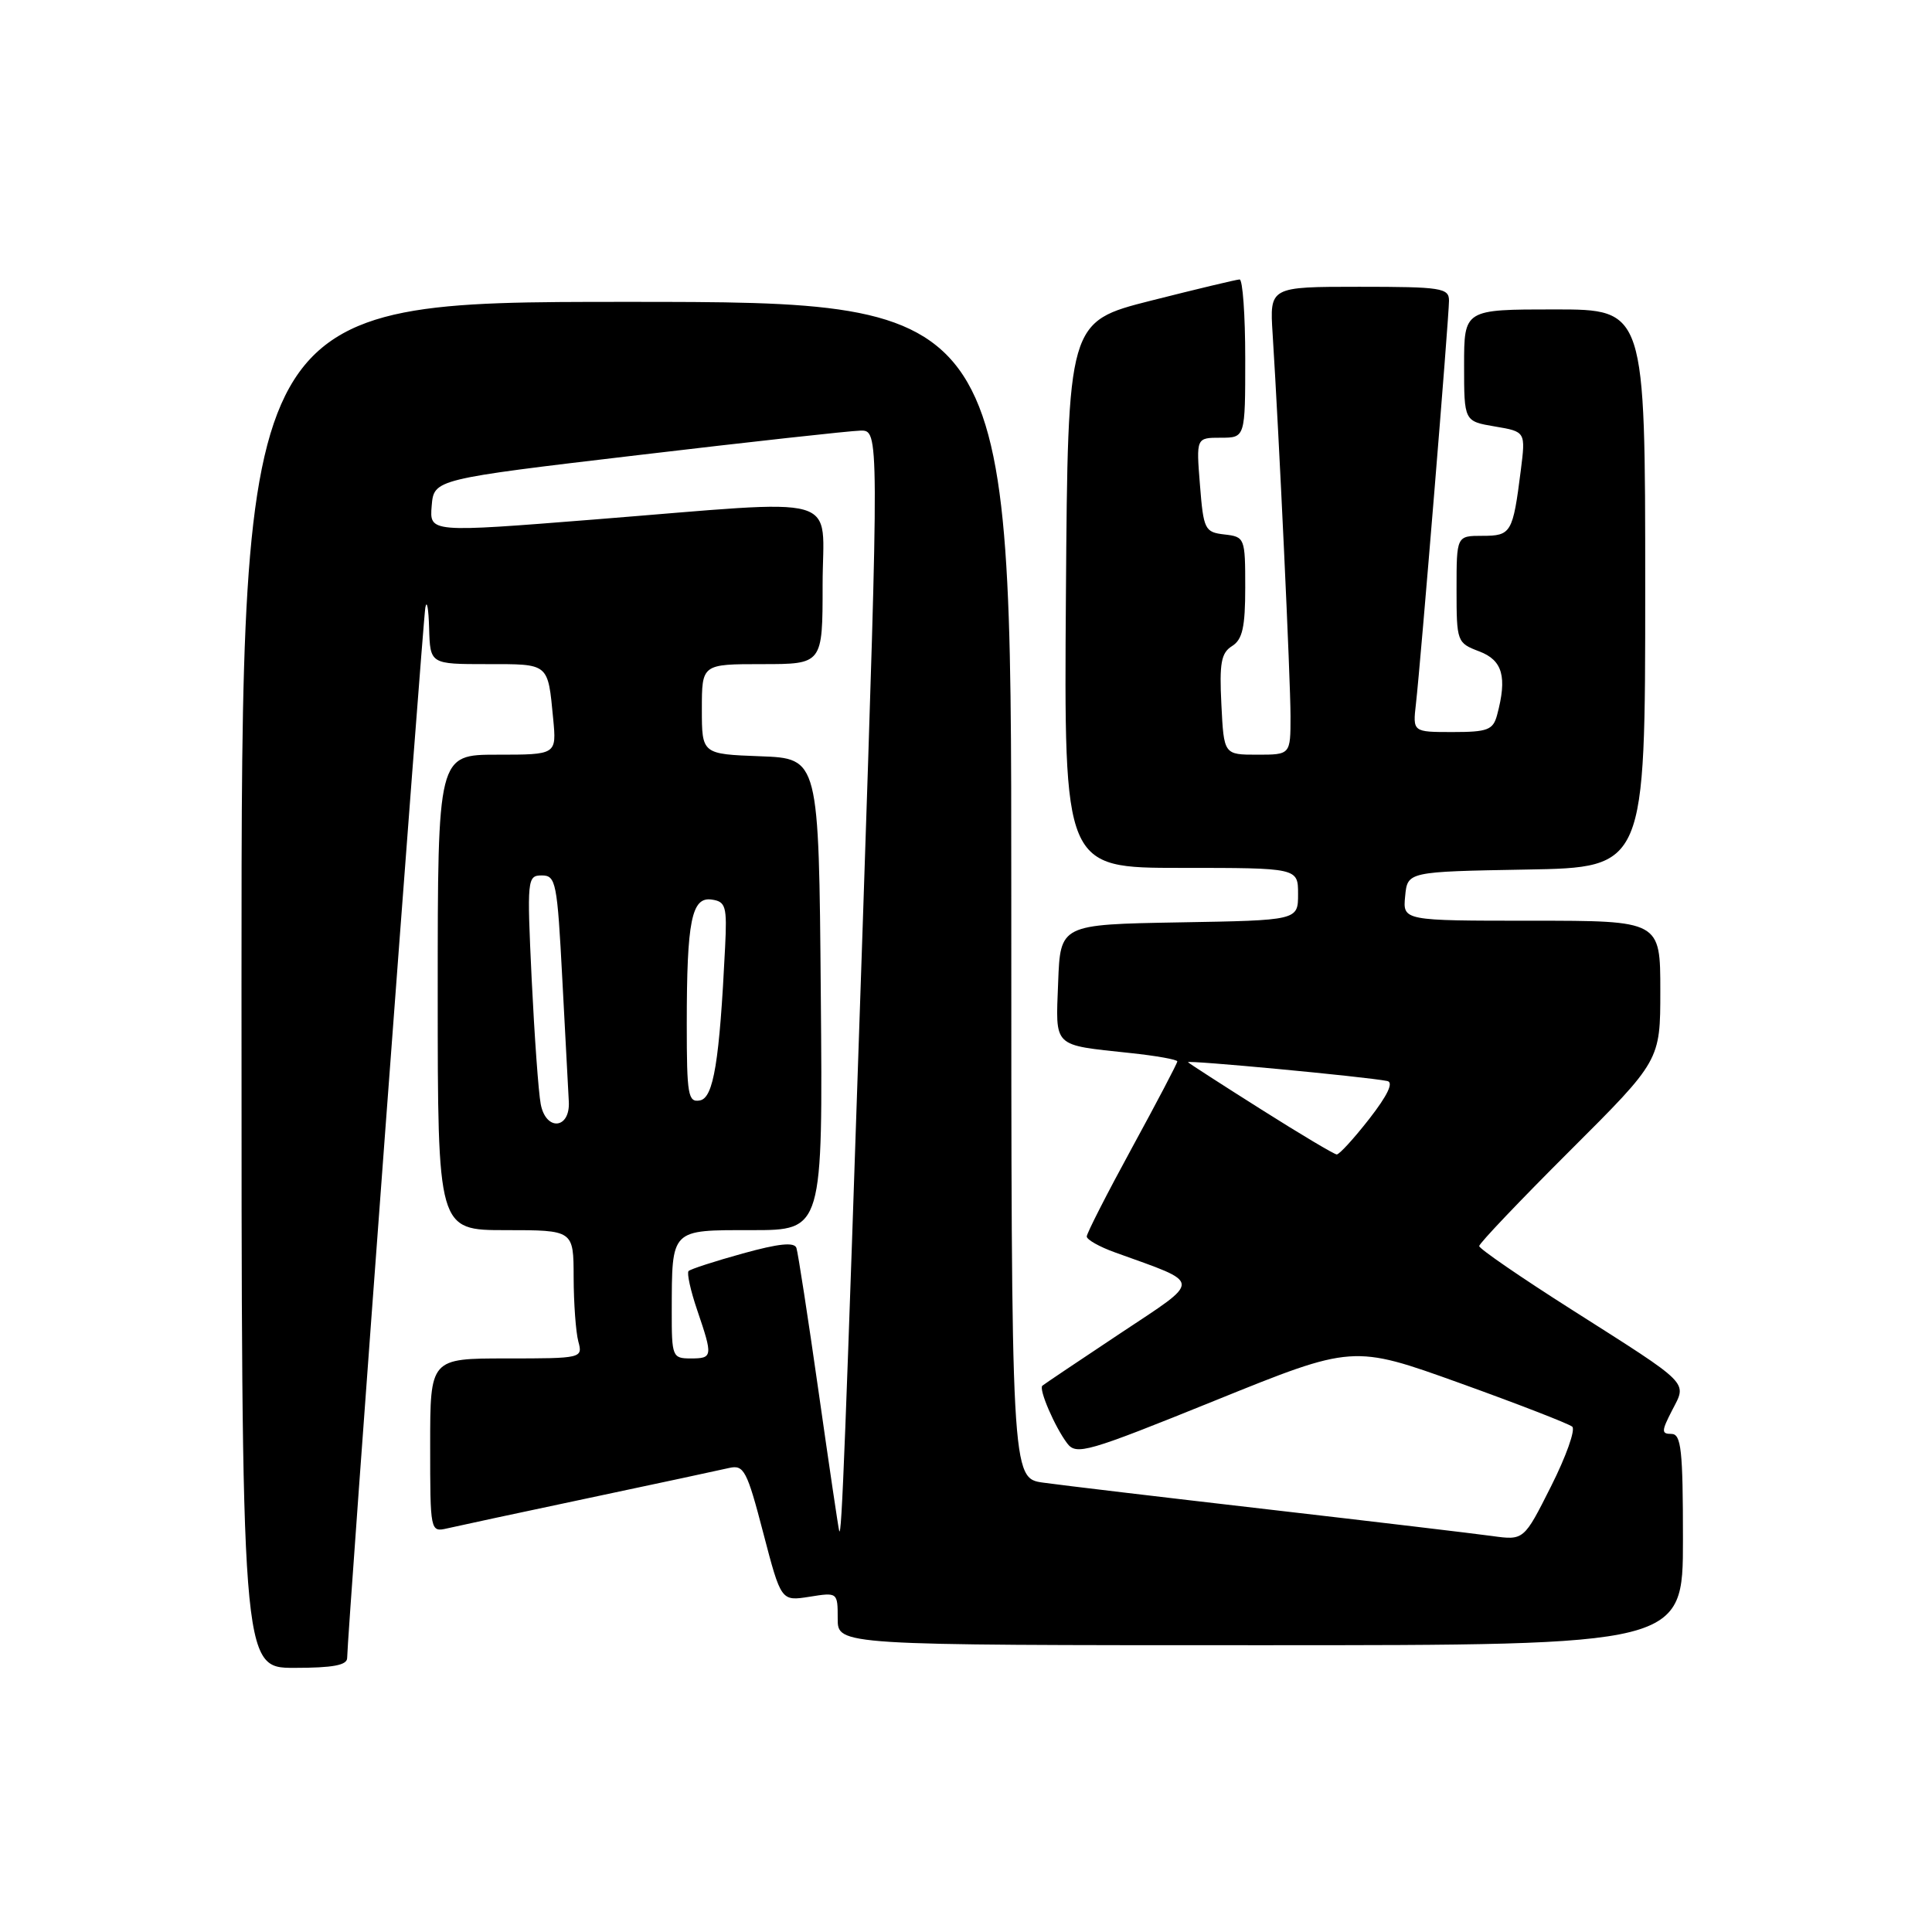 <?xml version="1.0" encoding="UTF-8" standalone="no"?>
<!DOCTYPE svg PUBLIC "-//W3C//DTD SVG 1.1//EN" "http://www.w3.org/Graphics/SVG/1.1/DTD/svg11.dtd" >
<svg xmlns="http://www.w3.org/2000/svg" xmlns:xlink="http://www.w3.org/1999/xlink" version="1.1" viewBox="0 0 256 256">
 <g >
 <path fill="currentColor"
d=" M 46.00 219.69 C 46.00 216.93 56.02 82.40 56.36 80.50 C 56.56 79.40 56.79 80.64 56.86 83.25 C 57.00 88.00 57.00 88.00 64.53 88.00 C 72.82 88.00 72.58 87.80 73.30 95.25 C 73.75 100.00 73.75 100.00 65.88 100.00 C 58.00 100.00 58.00 100.00 58.00 131.50 C 58.00 163.00 58.00 163.00 67.00 163.00 C 76.00 163.00 76.00 163.00 76.01 169.25 C 76.02 172.69 76.30 176.51 76.63 177.75 C 77.23 179.97 77.12 180.00 67.12 180.00 C 57.00 180.00 57.00 180.00 57.00 191.52 C 57.00 202.95 57.02 203.03 59.25 202.52 C 60.49 202.23 68.92 200.42 78.00 198.50 C 87.08 196.58 95.46 194.78 96.63 194.51 C 98.57 194.07 98.98 194.85 101.13 203.10 C 103.50 212.17 103.50 212.17 107.25 211.58 C 110.99 210.98 111.00 210.99 111.00 214.49 C 111.00 218.00 111.00 218.00 167.00 218.00 C 223.00 218.00 223.00 218.00 223.00 204.00 C 223.00 192.12 222.77 190.00 221.47 190.00 C 220.13 190.00 220.14 189.64 221.56 186.88 C 223.55 183.03 224.18 183.66 208.25 173.53 C 201.51 169.25 196.00 165.46 196.00 165.11 C 196.00 164.76 201.40 159.08 208.00 152.50 C 220.00 140.53 220.00 140.53 220.00 131.27 C 220.00 122.00 220.00 122.00 202.94 122.00 C 185.87 122.00 185.87 122.00 186.19 118.75 C 186.50 115.50 186.50 115.50 202.25 115.22 C 218.00 114.95 218.00 114.95 218.00 77.97 C 218.00 41.00 218.00 41.00 206.00 41.00 C 194.00 41.00 194.00 41.00 194.00 48.41 C 194.00 55.82 194.00 55.82 198.08 56.51 C 202.16 57.20 202.16 57.20 201.51 62.35 C 200.46 70.63 200.24 71.00 196.43 71.00 C 193.00 71.00 193.00 71.00 193.00 78.09 C 193.00 85.04 193.06 85.19 196.00 86.31 C 199.11 87.48 199.73 89.69 198.37 94.75 C 197.84 96.72 197.12 97.00 192.48 97.00 C 187.19 97.00 187.19 97.00 187.62 93.25 C 188.25 87.76 192.00 42.00 192.00 39.84 C 192.00 38.16 190.99 38.00 180.12 38.00 C 168.23 38.00 168.23 38.00 168.63 44.25 C 169.49 57.86 171.00 90.11 171.00 94.91 C 171.00 100.00 171.00 100.00 166.59 100.00 C 162.17 100.00 162.17 100.00 161.84 93.35 C 161.56 87.86 161.81 86.51 163.25 85.61 C 164.63 84.75 165.00 83.12 165.00 77.83 C 165.00 71.27 164.94 71.13 162.25 70.82 C 159.64 70.52 159.47 70.18 159.00 64.25 C 158.50 58.00 158.50 58.00 161.75 58.00 C 165.00 58.00 165.00 58.00 165.00 47.50 C 165.00 41.72 164.66 37.01 164.25 37.03 C 163.84 37.04 158.55 38.31 152.50 39.84 C 141.50 42.63 141.50 42.63 141.24 78.81 C 140.98 115.00 140.98 115.00 156.49 115.00 C 172.00 115.00 172.00 115.00 172.00 118.47 C 172.00 121.95 172.00 121.95 156.25 122.22 C 140.50 122.50 140.50 122.50 140.21 130.17 C 139.88 138.91 139.38 138.41 149.75 139.53 C 153.19 139.89 156.00 140.40 156.00 140.64 C 156.00 140.89 153.30 146.03 150.00 152.08 C 146.70 158.13 144.00 163.42 144.00 163.84 C 144.00 164.26 145.68 165.21 147.74 165.95 C 159.44 170.18 159.39 169.40 148.39 176.71 C 142.95 180.32 138.33 183.43 138.12 183.61 C 137.60 184.05 139.76 189.06 141.40 191.24 C 142.62 192.86 144.02 192.45 161.00 185.58 C 179.28 178.18 179.28 178.18 193.39 183.25 C 201.15 186.04 207.87 188.65 208.33 189.04 C 208.78 189.43 207.52 192.98 205.53 196.93 C 201.92 204.11 201.92 204.11 197.71 203.53 C 195.39 203.21 182.03 201.62 168.00 200.00 C 153.97 198.38 140.59 196.79 138.25 196.46 C 134.00 195.88 134.00 195.88 134.00 117.94 C 134.00 40.00 134.00 40.00 83.00 40.00 C 32.00 40.00 32.00 40.00 32.00 130.50 C 32.00 221.00 32.00 221.00 39.00 221.00 C 44.11 221.00 46.00 220.65 46.00 219.69 Z  M 111.20 202.86 C 111.09 202.51 109.86 194.19 108.46 184.36 C 107.06 174.54 105.74 165.99 105.53 165.36 C 105.26 164.56 103.19 164.77 98.43 166.09 C 94.74 167.11 91.50 168.16 91.24 168.42 C 90.99 168.68 91.50 171.02 92.39 173.62 C 94.48 179.77 94.45 180.00 91.50 180.00 C 89.10 180.00 89.00 179.75 89.01 173.75 C 89.04 162.75 88.79 163.00 99.63 163.00 C 109.03 163.00 109.03 163.00 108.76 131.75 C 108.50 100.50 108.50 100.50 100.75 100.21 C 93.00 99.92 93.00 99.92 93.00 93.96 C 93.00 88.00 93.00 88.00 101.00 88.00 C 109.00 88.00 109.00 88.00 109.00 77.50 C 109.00 65.18 112.46 66.16 78.70 68.84 C 56.91 70.57 56.91 70.57 57.20 67.03 C 57.50 63.50 57.50 63.50 84.50 60.31 C 99.35 58.55 112.62 57.09 114.00 57.06 C 116.50 57.00 116.50 57.00 114.31 122.75 C 112.00 191.76 111.53 203.91 111.20 202.86 Z  M 167.14 147.02 C 161.99 143.77 157.62 140.95 157.42 140.75 C 157.09 140.42 180.92 142.66 183.82 143.24 C 184.69 143.41 183.86 145.14 181.44 148.25 C 179.40 150.86 177.46 152.99 177.12 152.97 C 176.78 152.95 172.29 150.28 167.14 147.02 Z  M 71.65 146.31 C 71.35 144.76 70.82 137.31 70.45 129.75 C 69.82 116.45 69.86 116.00 71.80 116.00 C 73.66 116.00 73.84 116.91 74.51 129.75 C 74.91 137.31 75.29 144.61 75.37 145.96 C 75.57 149.62 72.34 149.92 71.65 146.31 Z  M 91.00 135.70 C 91.00 121.99 91.64 118.80 94.32 119.20 C 96.17 119.47 96.35 120.10 96.08 125.50 C 95.34 140.66 94.55 145.47 92.75 145.81 C 91.17 146.11 91.00 145.11 91.00 135.70 Z "/>
</g>
</svg>